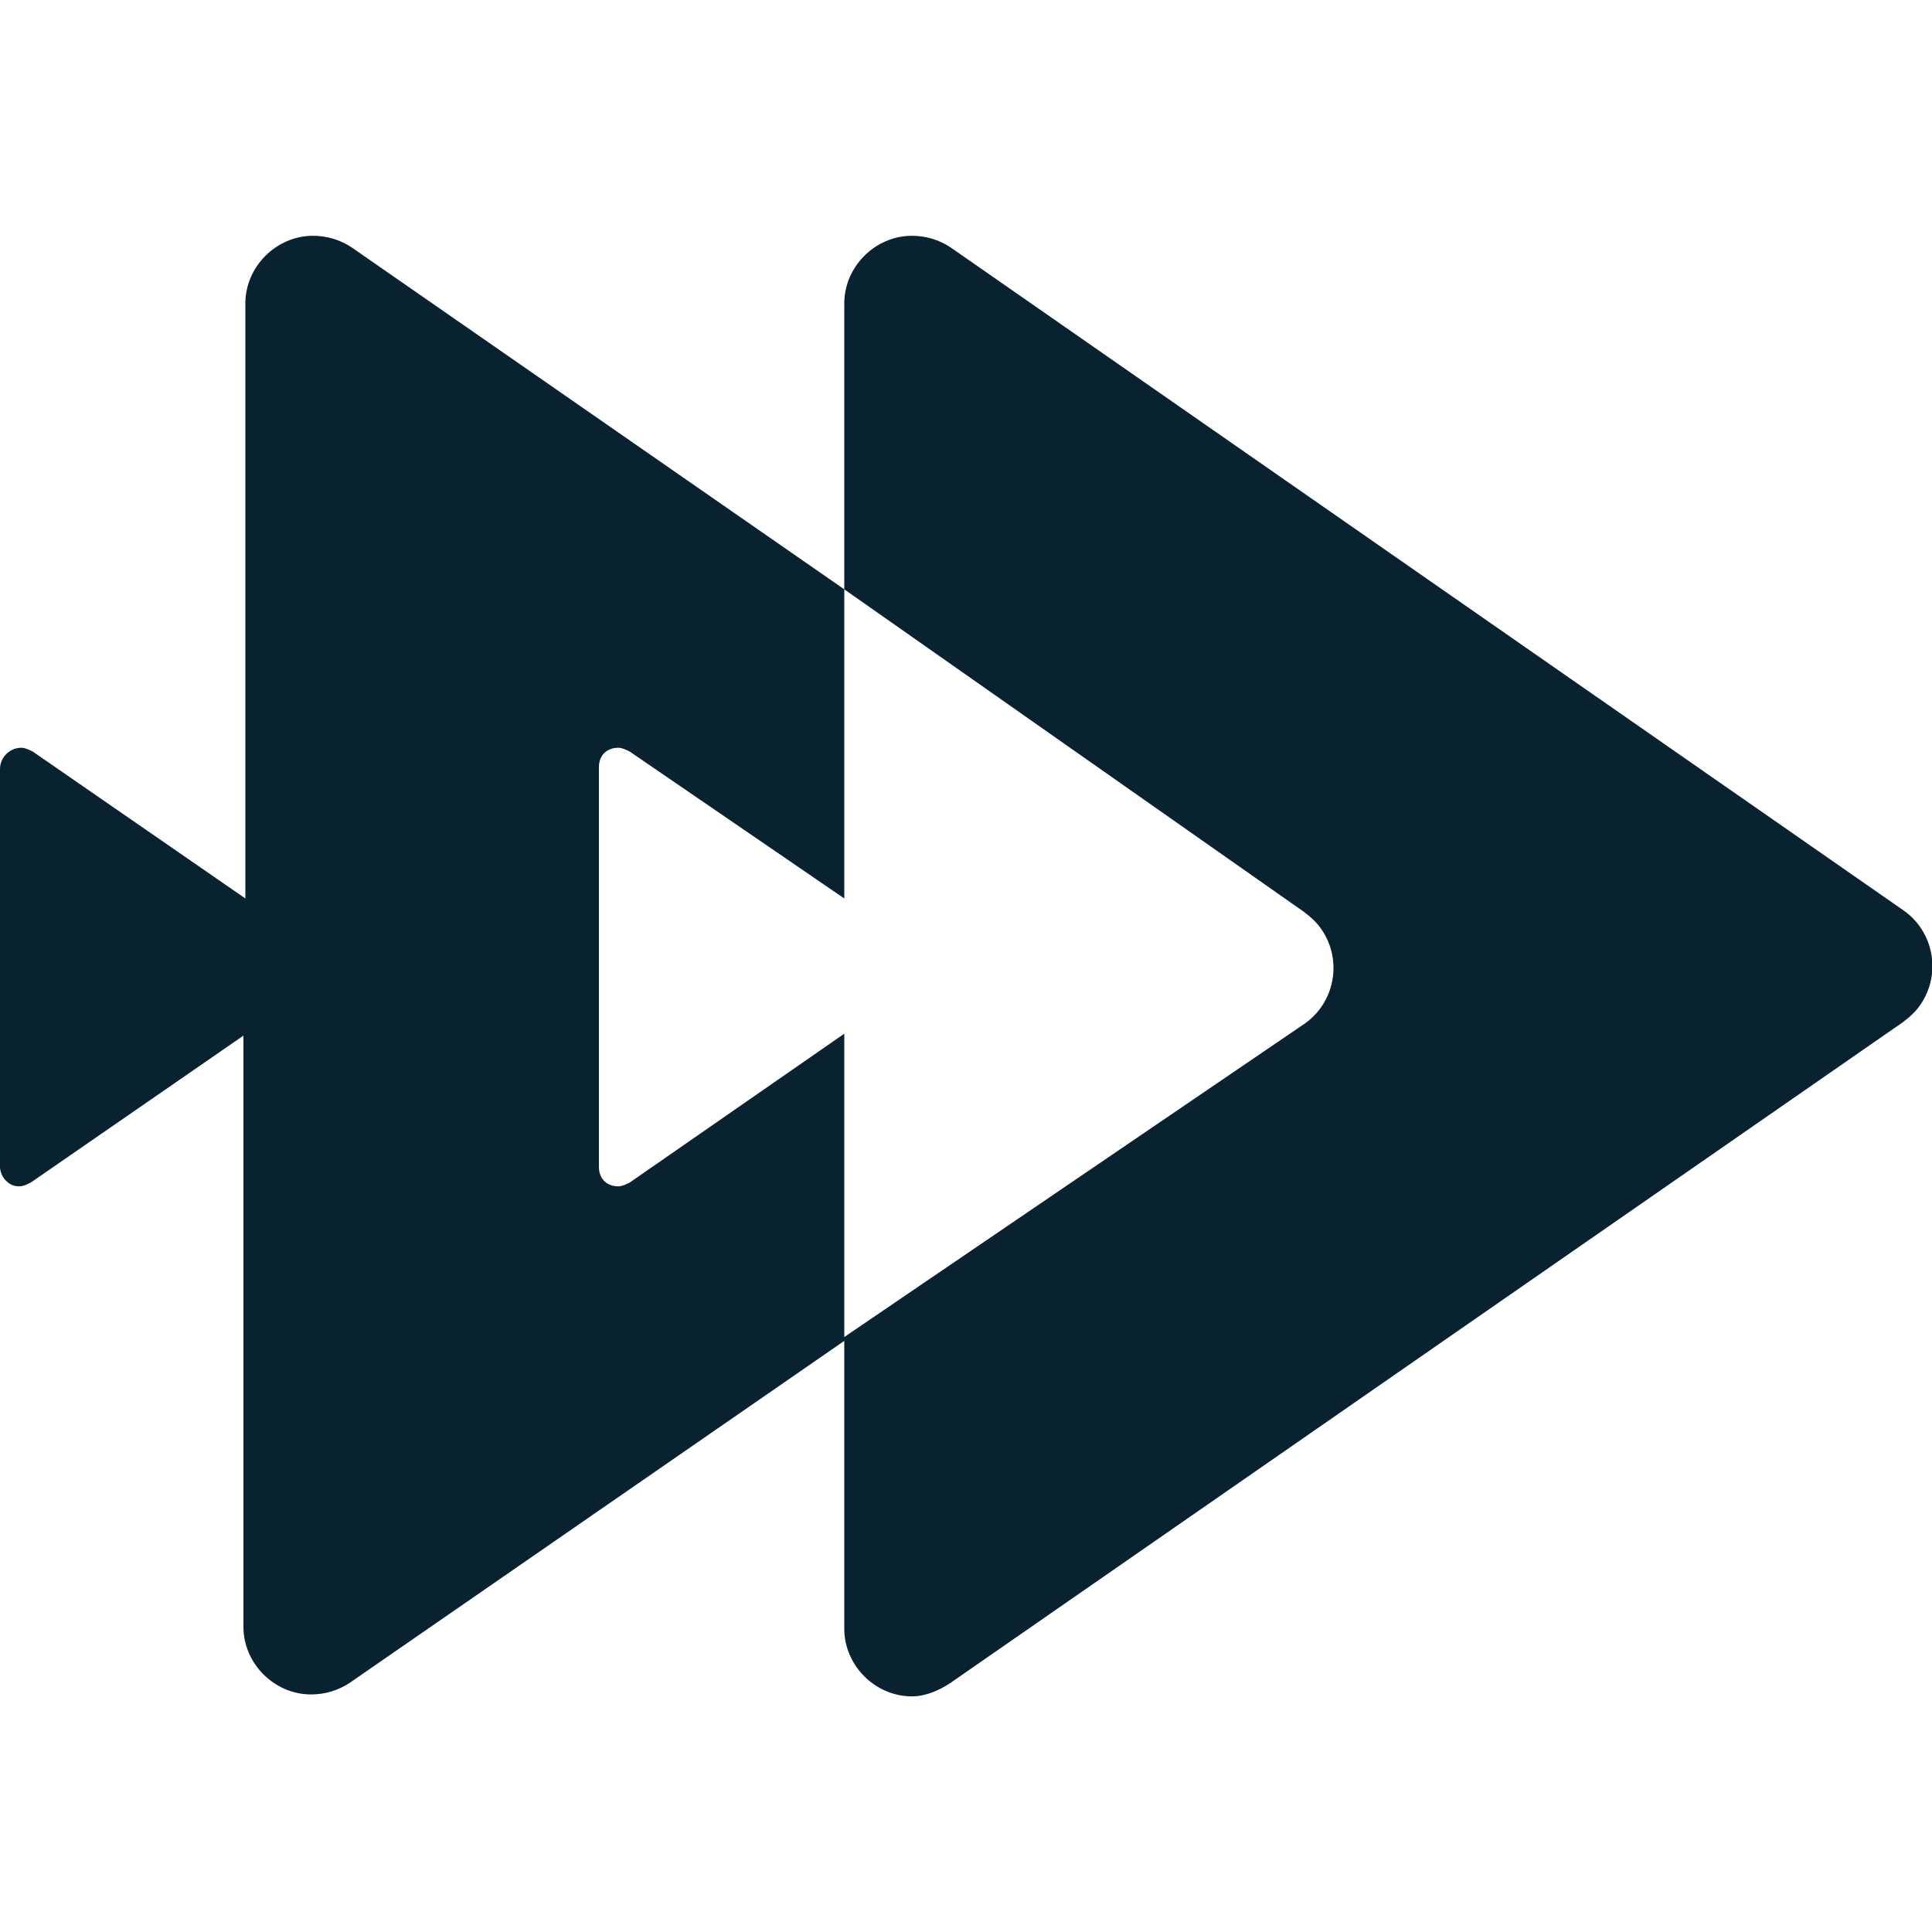 <?xml version="1.0" encoding="utf-8"?>
<!-- Generator: Adobe Illustrator 25.0.0, SVG Export Plug-In . SVG Version: 6.00 Build 0)  -->
<svg version="1.1" id="Layer_1" xmlns="http://www.w3.org/2000/svg" xmlns:xlink="http://www.w3.org/1999/xlink" x="0px" y="0px"
	 viewBox="0 0 100 100" style="enable-background:new 0 0 100 100;" xml:space="preserve">
<style type="text/css">
	.st0{fill:#092230;}
</style>
<g id="Group" transform="translate(0 0.004)">
	<path id="Combined_Shape" class="st0" d="M47.2,87.8c-1.9,0-3.5-1.6-3.5-3.5V69.4L18.1,87.1c-0.6,0.4-1.3,0.6-2,0.6
		c-1.9,0-3.5-1.6-3.5-3.5V53.6l-11,7.6c-0.2,0.1-0.4,0.2-0.6,0.2c-0.3,0-0.5-0.1-0.7-0.3C0.1,60.9,0,60.6,0,60.4V39.8
		c0-0.6,0.5-1.1,1.1-1.1c0.2,0,0.4,0.1,0.6,0.2l11,7.6V15.7c0-1.9,1.6-3.5,3.5-3.5c0.7,0,1.4,0.2,2,0.6l25.5,17.7v16l-11.1-7.6
		c-0.2-0.1-0.4-0.2-0.6-0.2c-0.6,0-1,0.4-1,1v20.7c0,0.6,0.4,1,1,1c0.2,0,0.4-0.1,0.6-0.2l11.1-7.7v15.7L67.5,53
		c1.6-1.1,2-3.3,0.9-4.9c-0.2-0.3-0.5-0.6-0.9-0.9L43.7,30.5V15.7c0-1.9,1.6-3.5,3.5-3.5c0.7,0,1.4,0.2,2,0.6l49.3,34.3
		c1.6,1.1,2,3.3,0.9,4.9c-0.2,0.3-0.5,0.6-0.9,0.9L49.2,87.1C48.6,87.5,47.9,87.8,47.2,87.8z"/>
</g>
</svg>